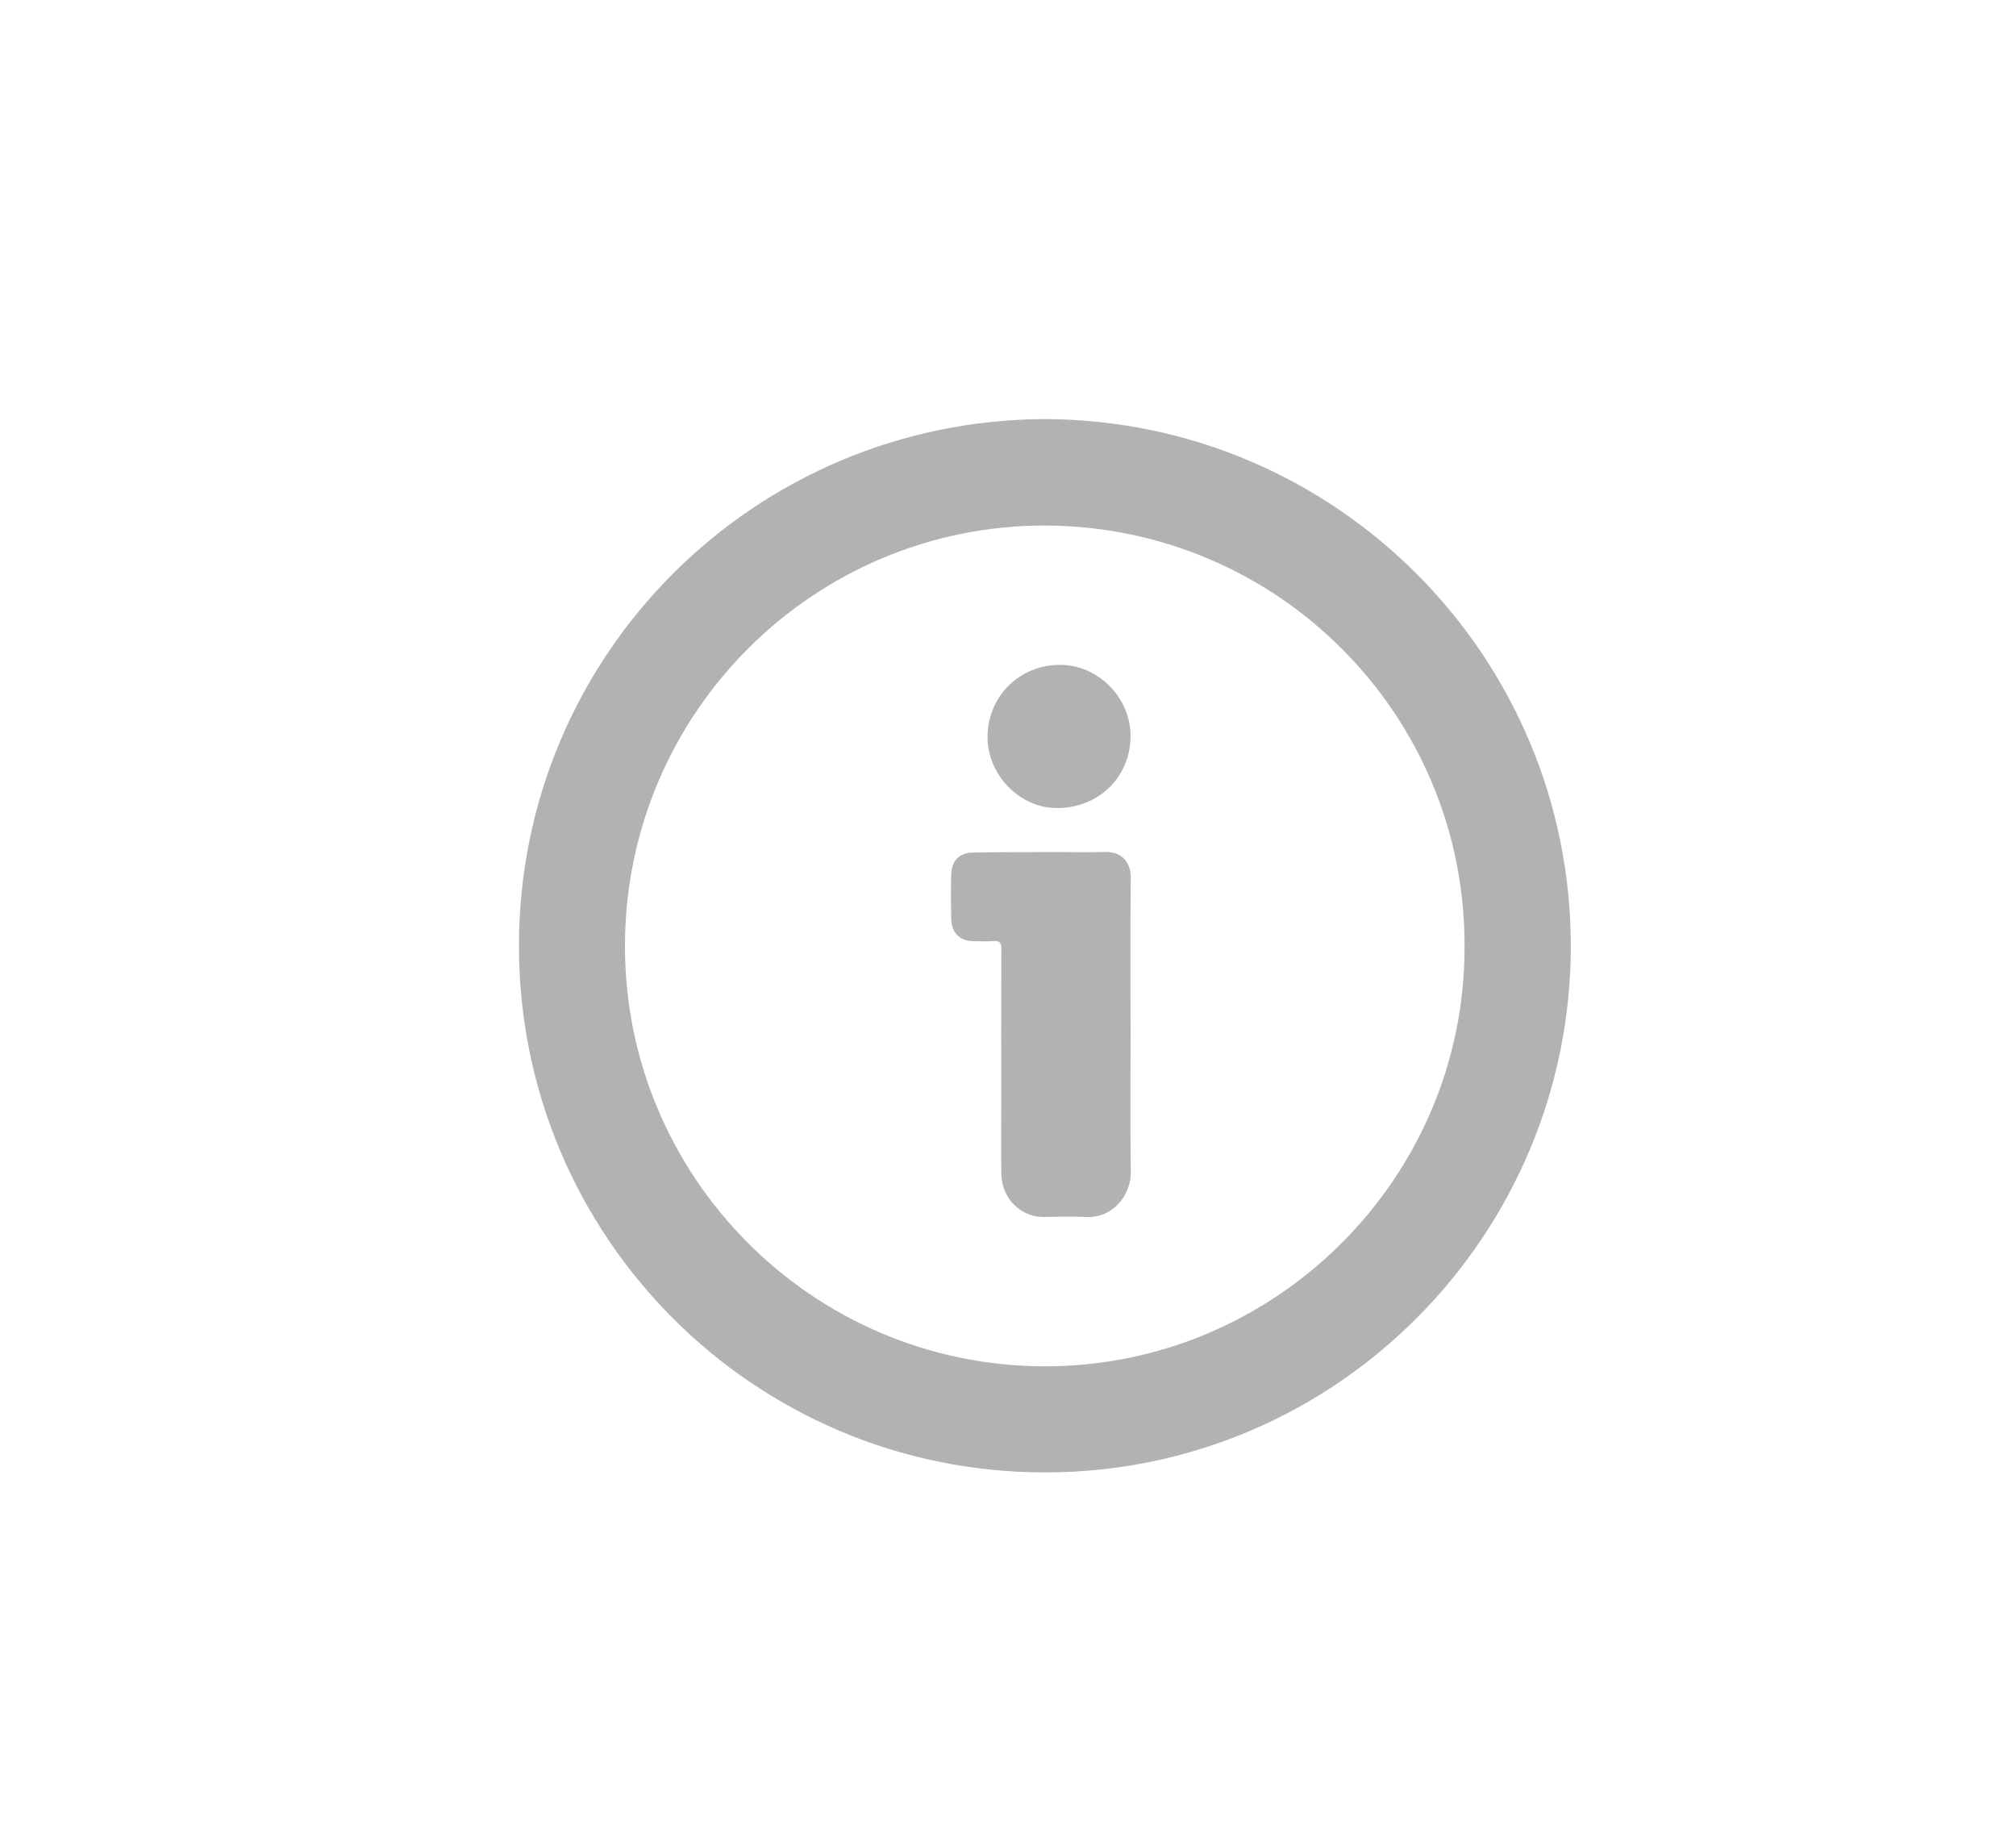 <?xml version="1.0" encoding="UTF-8"?>
<svg width="58px" height="53px" viewBox="0 0 58 53" version="1.1" xmlns="http://www.w3.org/2000/svg" xmlns:xlink="http://www.w3.org/1999/xlink">
    <!-- Generator: Sketch 53 (72520) - https://sketchapp.com -->
    <title>Group 39</title>
    <desc>Created with Sketch.</desc>
    <g id="Page-1" stroke="none" stroke-width="1" fill="none" fill-rule="evenodd">
        <g id="Group-63" transform="translate(-1505, -38)">
            <g id="Group-39" transform="translate(1505.624, 38.434)">
                <path d="M41.511,26.798 C41.538,20.13 36.137,14.698 29.443,14.685 C22.824,14.673 17.388,20.037 17.356,26.728 C17.324,33.391 22.724,38.857 29.421,38.871 C36.077,38.884 41.526,33.447 41.511,26.798 M29.442,11.622 C37.836,11.651 44.566,18.466 44.568,26.776 C44.57,35.076 37.842,41.923 29.442,41.923 C21.06,41.923 14.301,35.135 14.306,26.766 C14.312,18.404 21.071,11.649 29.442,11.622" id="Fill-36" fill="#B3B2B3"></path>
                <path d="M31.903,29.071 C31.903,30.475 31.889,31.88 31.909,33.284 C31.919,33.94 31.397,34.6 30.656,34.575 C30.244,34.561 29.83,34.564 29.419,34.575 C28.78,34.591 28.199,34.075 28.185,33.34 C28.172,32.704 28.182,32.069 28.182,31.434 C28.182,29.908 28.18,28.384 28.185,26.858 C28.185,26.696 28.139,26.626 27.967,26.639 C27.779,26.651 27.587,26.643 27.396,26.642 C26.998,26.64 26.751,26.408 26.743,26.008 C26.733,25.578 26.732,25.144 26.743,24.713 C26.752,24.339 26.974,24.098 27.349,24.092 C28.148,24.076 28.948,24.081 29.747,24.077 C30.218,24.077 30.688,24.087 31.157,24.074 C31.687,24.058 31.912,24.412 31.908,24.819 C31.892,26.237 31.901,27.653 31.901,29.071 L31.903,29.071 Z" id="Fill-37" fill="#B3B2B3"></path>
                <path d="M31.902,20.753 C31.894,21.93 30.973,22.819 29.769,22.811 C28.699,22.803 27.779,21.846 27.787,20.753 C27.797,19.589 28.715,18.686 29.884,18.692 C30.982,18.697 31.91,19.647 31.902,20.753" id="Fill-38" fill="#B3B2B3"></path>
            </g>
        </g>
    </g>
</svg>